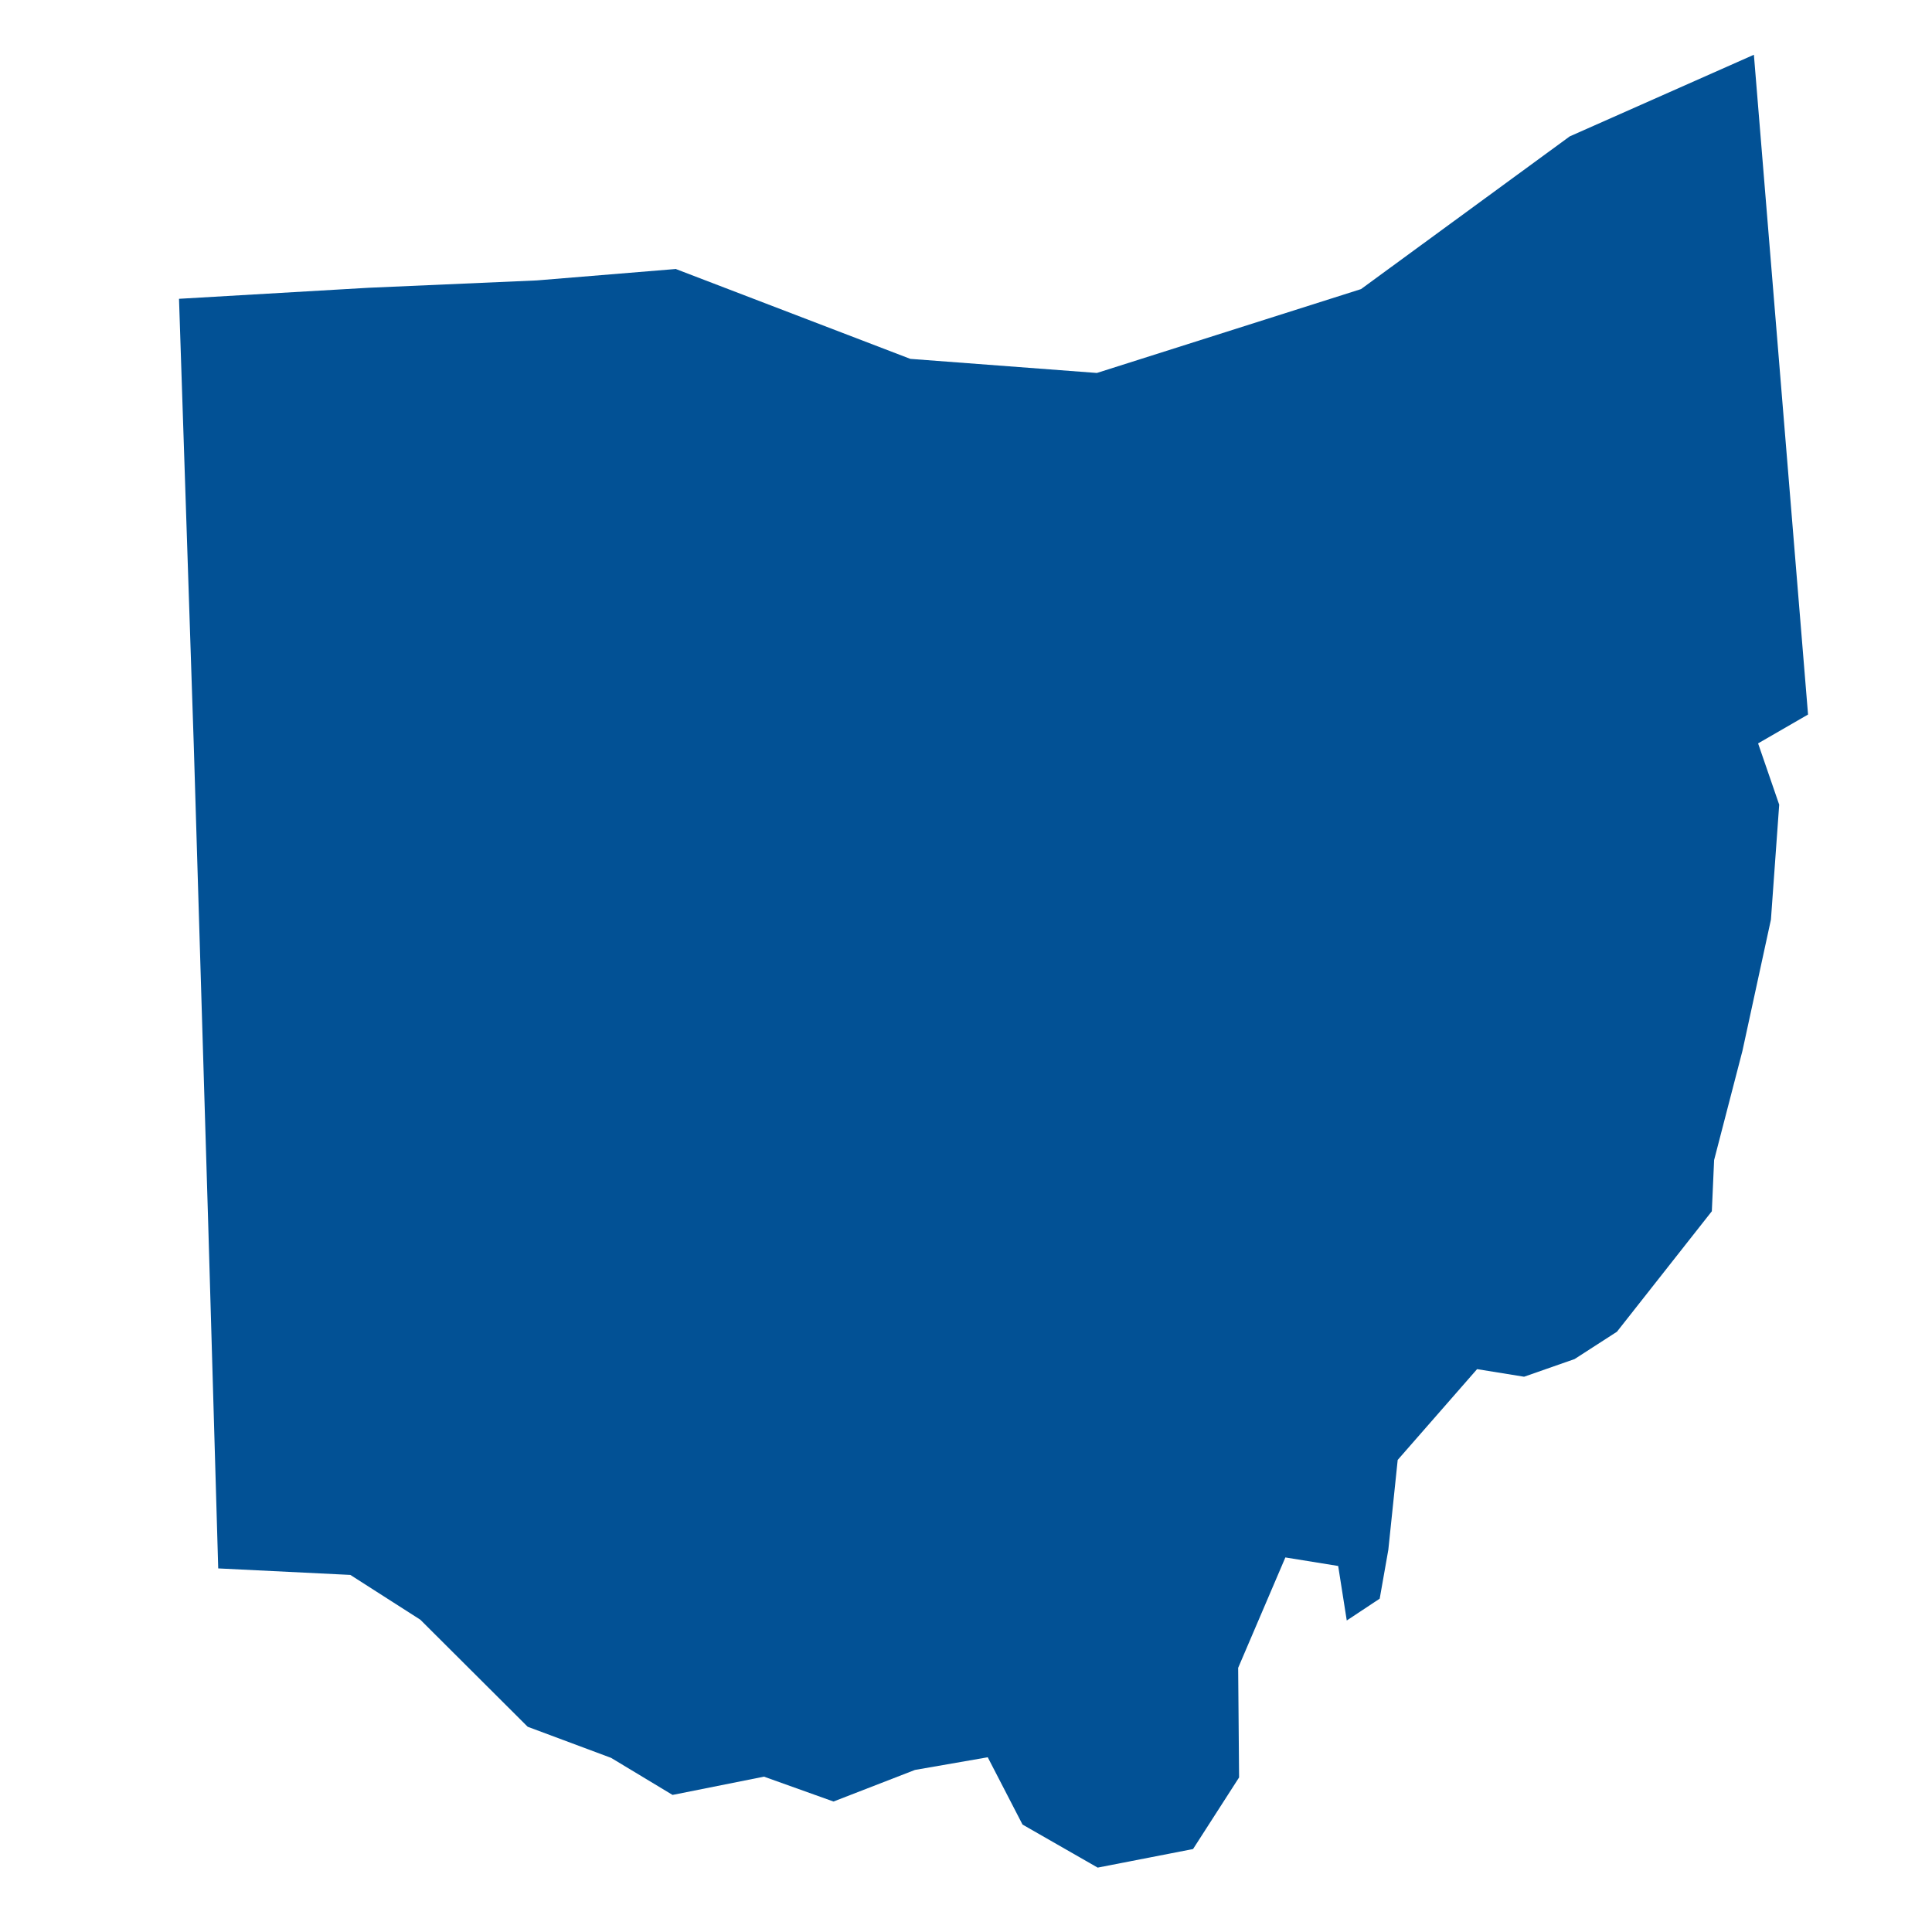 <?xml version="1.0" encoding="UTF-8"?>
<svg width="512pt" height="512pt" version="1.1" viewBox="0 0 512 512" xmlns="http://www.w3.org/2000/svg">
 <path d="m479.15 189.36-14.352-174.85-48.805 21.633-55.312 40.473-69.996 22.223-49.434-3.734-62.047-23.773 0.004-0.055-36.93 3.035-44.656 1.953-50.184 2.922 3.918 118.45 3.84 127.36 2.633 90.648 35.012 1.723 18.543 11.867 28.457 28.375 22.102 8.242 16.289 9.82 24.23-4.84 18.422 6.59 21.582-8.371 19.293-3.356 9.219 17.832 19.914 11.41 25.277-4.922 12.199-18.977-0.246-29.039 12.512-29.262 13.996 2.262 2.273 14.449 8.73-5.785 2.285-12.949 2.484-23.82 21.039-24.059 12.453 2.012 13.383-4.68 11.23-7.246 25.145-31.926 0.602-13.559 7.508-28.945 7.551-34.789 2.191-30.453-5.594-16.242z" fill="#025195"/>
</svg>
